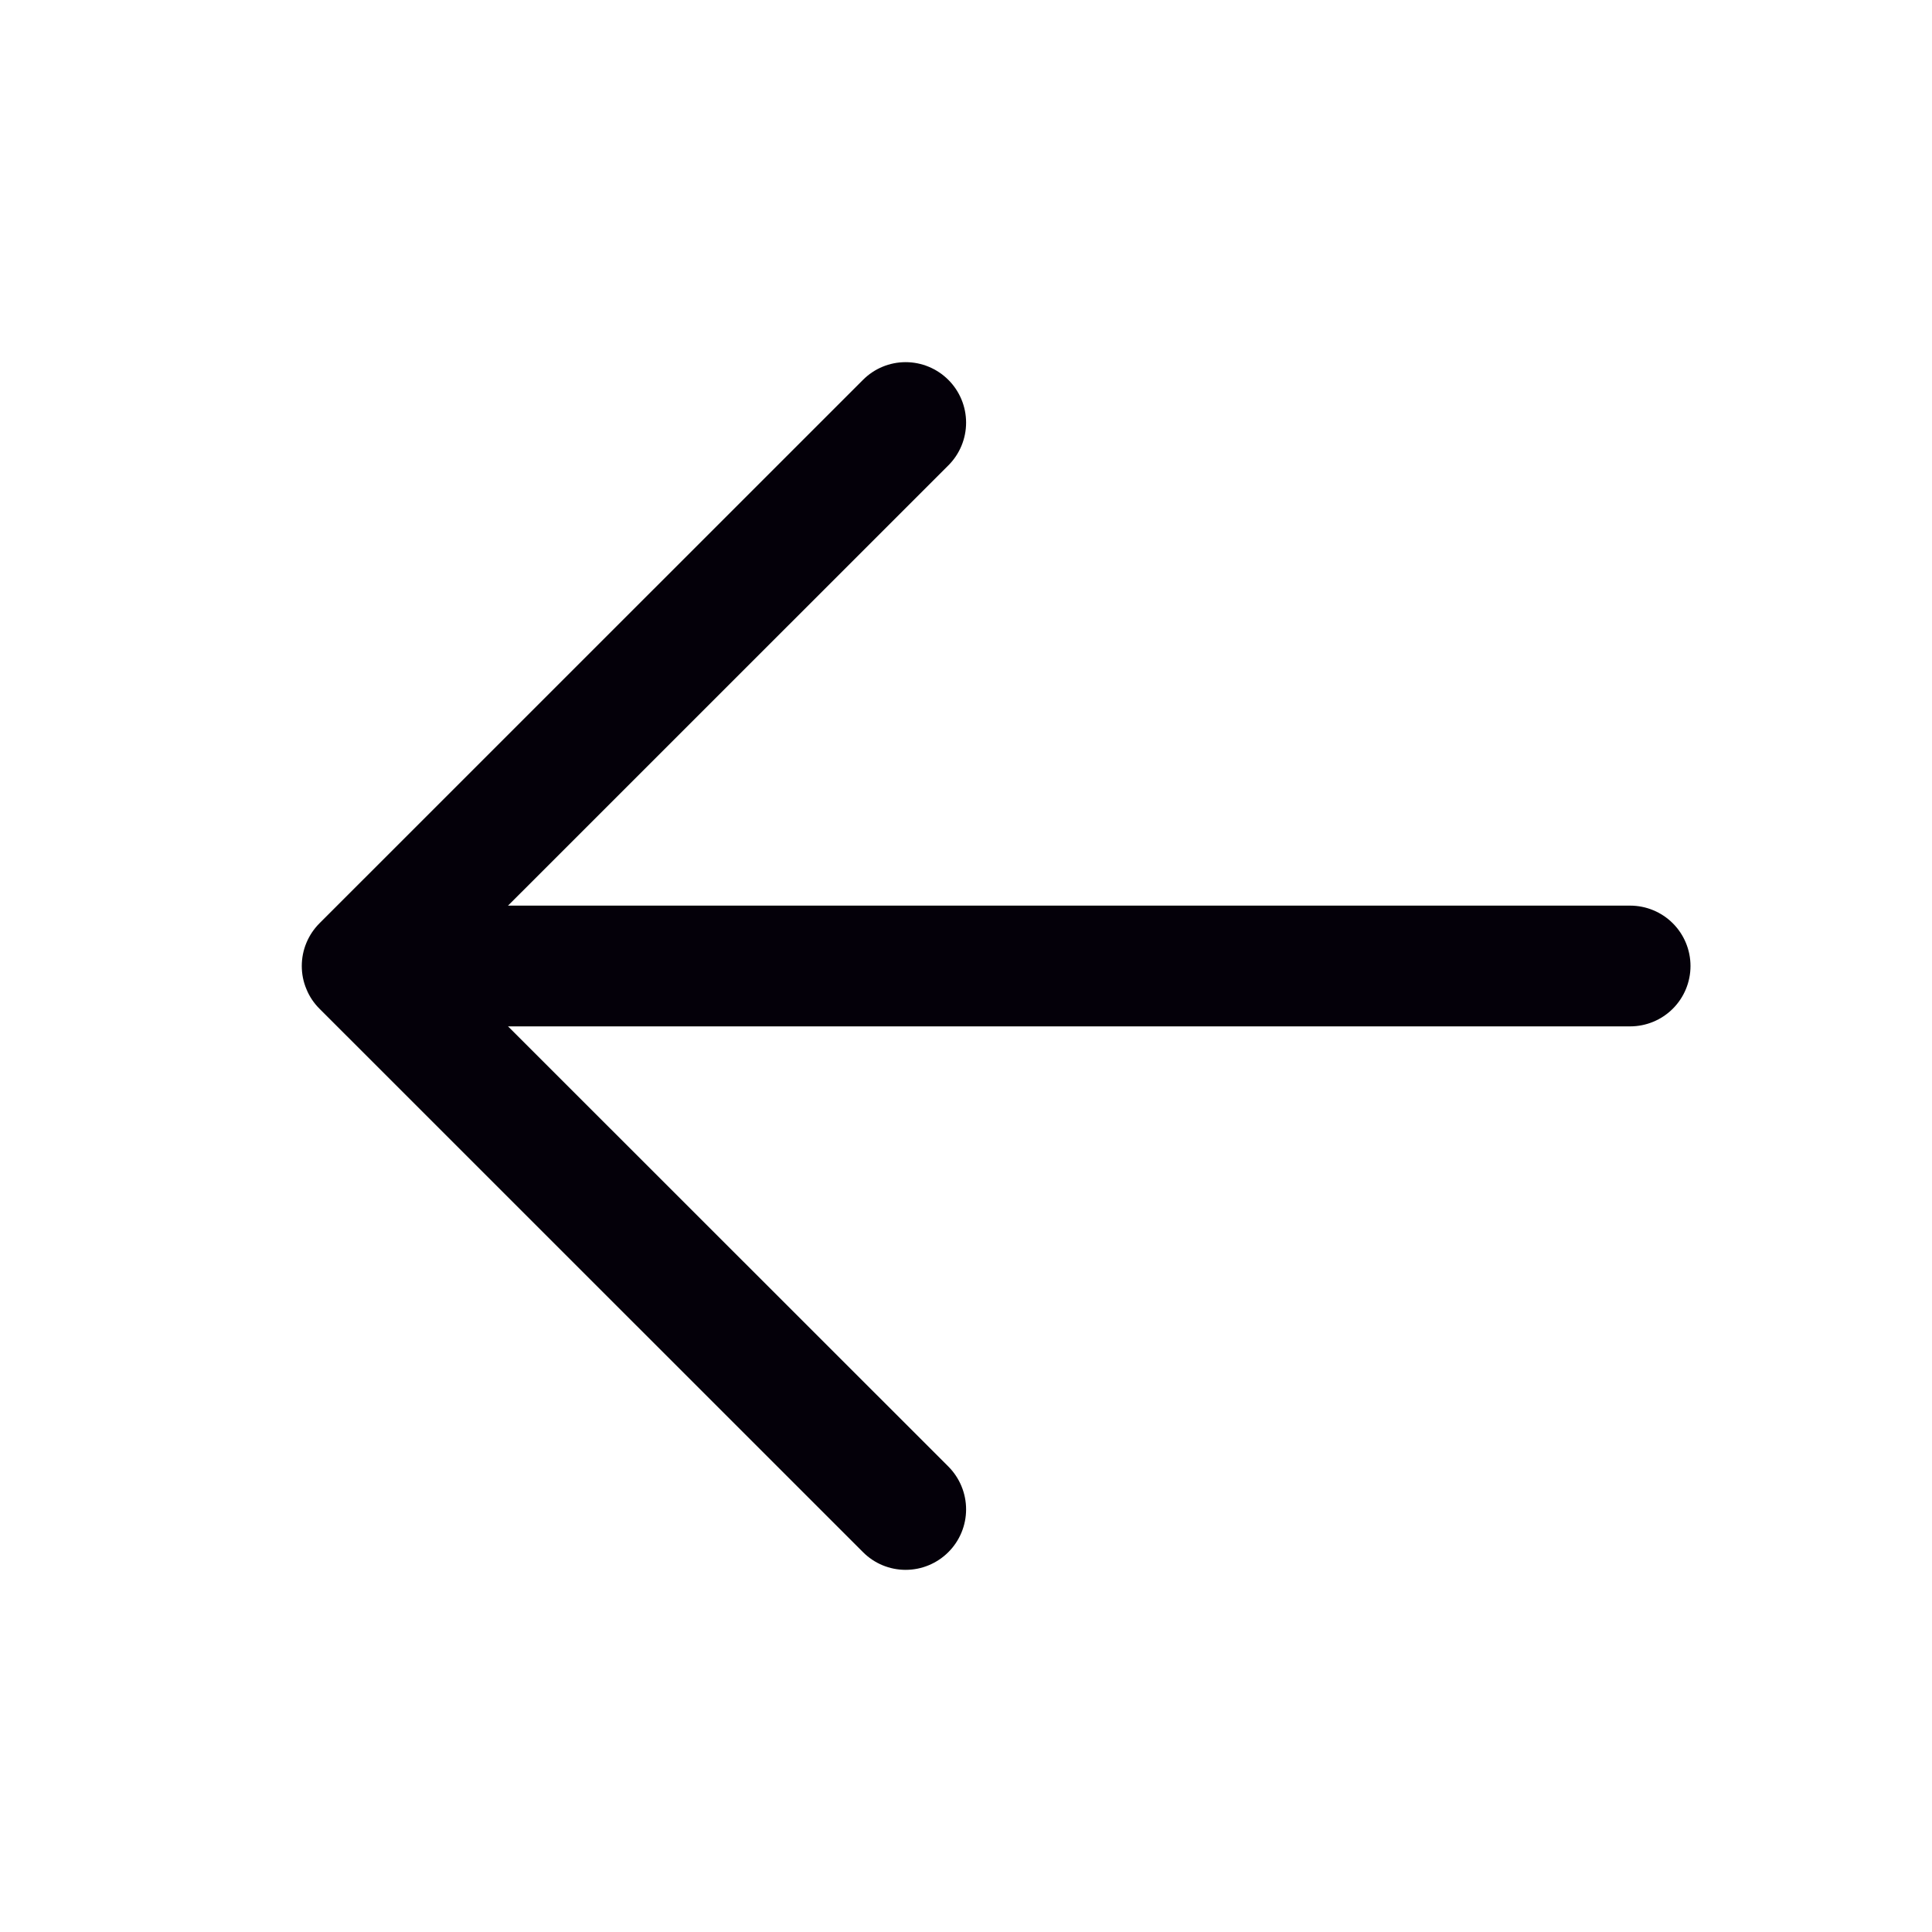 <svg width="20" height="20" viewBox="0 0 20 20" fill="none" xmlns="http://www.w3.org/2000/svg">
<g id="ep:back">
<path id="Vector" d="M4.375 9.375H16.875C17.041 9.375 17.2 9.441 17.317 9.558C17.434 9.675 17.5 9.834 17.5 10C17.5 10.166 17.434 10.325 17.317 10.442C17.2 10.559 17.041 10.625 16.875 10.625H4.375C4.209 10.625 4.05 10.559 3.933 10.442C3.816 10.325 3.75 10.166 3.75 10C3.75 9.834 3.816 9.675 3.933 9.558C4.05 9.441 4.209 9.375 4.375 9.375Z" fill="#040009"/>
<path id="Vector_2" d="M4.634 10L9.818 15.182C9.935 15.3 10.001 15.459 10.001 15.625C10.001 15.791 9.935 15.95 9.818 16.067C9.7 16.185 9.541 16.251 9.375 16.251C9.209 16.251 9.05 16.185 8.933 16.067L3.308 10.443C3.249 10.384 3.203 10.316 3.172 10.239C3.14 10.164 3.124 10.082 3.124 10C3.124 9.918 3.14 9.836 3.172 9.76C3.203 9.685 3.249 9.616 3.308 9.557L8.933 3.933C9.05 3.815 9.209 3.749 9.375 3.749C9.541 3.749 9.7 3.815 9.818 3.933C9.935 4.05 10.001 4.209 10.001 4.375C10.001 4.541 9.935 4.7 9.818 4.817L4.634 10Z" fill="#040009"/>
</g>
</svg>
